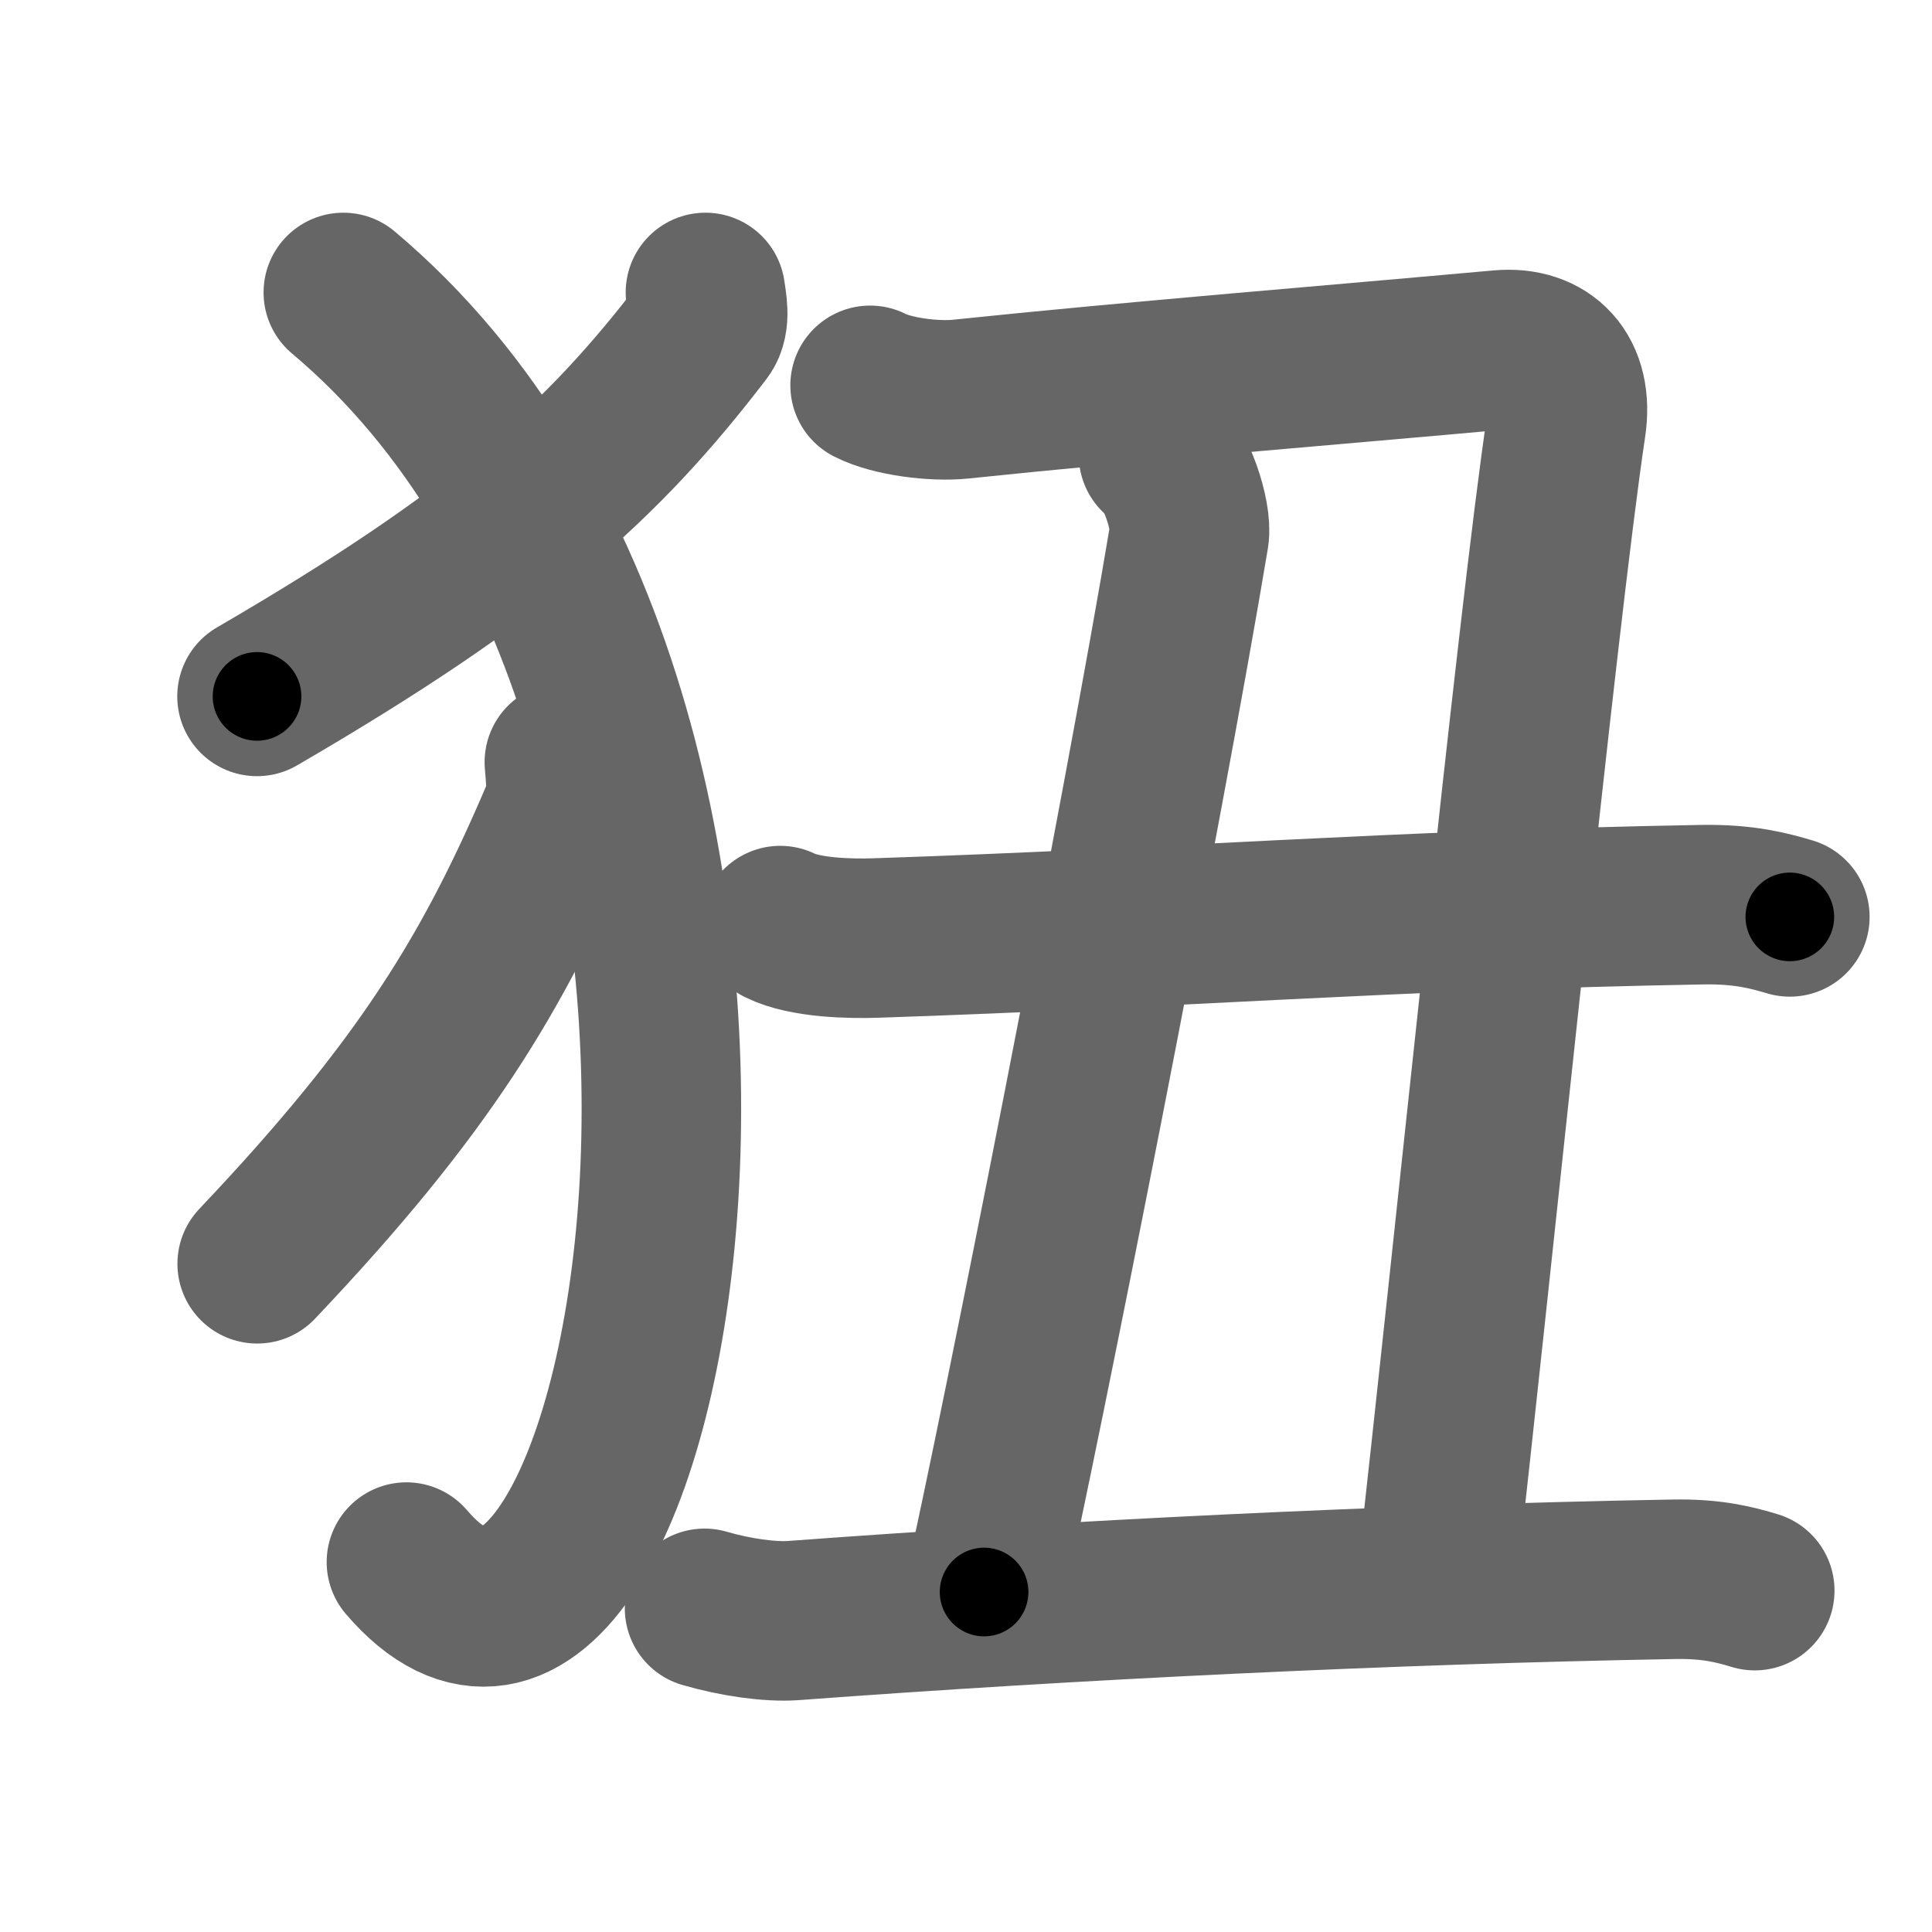 <svg xmlns="http://www.w3.org/2000/svg" width="109" height="109" viewBox="0 0 109 109" id="72c3"><g fill="none" stroke="#666" stroke-width="9" stroke-linecap="round" stroke-linejoin="round"><g><g><path d="M39.8,16.5c0.07,0.54,0.31,1.58-0.14,2.16C34,26.06,28.25,31.29,14.5,39.29" /><path d="M19.37,16.5C48.5,41,36.5,104,22.93,88.13" /><path d="M31.84,43c0.05,0.67,0.21,1.96-0.09,2.68c-3.88,9.19-7.82,15.68-17.24,25.62" /></g><g><path d="M49.09,21.74c1.25,0.64,3.62,0.93,5.09,0.78c9.94-1.04,21.48-1.96,30.46-2.78c2.55-0.23,4.16,1.4,3.72,4.28c-1.61,10.73-5.4,48.31-7.31,65.08" /><path d="M65.36,25.66c0.96,0.54,1.91,3.47,1.73,4.56c-2.59,15.53-9.46,50.2-11.57,59.6" /><g><path d="M44.02,52.22c1.41,0.7,3.99,0.75,5.41,0.7c16.93-0.56,29.01-1.57,46.61-1.88c2.35-0.04,3.76,0.34,4.94,0.69" /></g><path d="M39.75,90.74c1.75,0.51,3.68,0.78,4.99,0.69c15.76-1.17,33.46-2.04,49.7-2.33c2.17-0.04,3.47,0.31,4.56,0.64" /></g></g></g><g fill="none" stroke="#000" stroke-width="5" stroke-linecap="round" stroke-linejoin="round"><g><g><path d="M39.8,16.5c0.07,0.54,0.31,1.58-0.14,2.16C34,26.06,28.25,31.29,14.5,39.29" stroke-dasharray="35" stroke-dashoffset="35"><animate id="0" attributeName="stroke-dashoffset" values="35;0" dur="0.35s" fill="freeze" begin="0s;72c3.click" /></path><path d="M19.37,16.5C48.5,41,36.5,104,22.93,88.13" stroke-dasharray="87.83" stroke-dashoffset="87.83"><animate attributeName="stroke-dashoffset" values="87.83" fill="freeze" begin="72c3.click" /><animate id="1" attributeName="stroke-dashoffset" values="87.83;0" dur="0.66s" fill="freeze" begin="0.end" /></path><path d="M31.84,43c0.05,0.67,0.21,1.96-0.09,2.68c-3.88,9.19-7.82,15.68-17.24,25.62" stroke-dasharray="33.79" stroke-dashoffset="33.79"><animate attributeName="stroke-dashoffset" values="33.79" fill="freeze" begin="72c3.click" /><animate id="2" attributeName="stroke-dashoffset" values="33.79;0" dur="0.34s" fill="freeze" begin="1.end" /></path></g><g><path d="M49.09,21.74c1.25,0.64,3.62,0.93,5.09,0.78c9.94-1.04,21.48-1.96,30.46-2.78c2.55-0.23,4.16,1.4,3.72,4.28c-1.61,10.73-5.4,48.31-7.31,65.08" stroke-dasharray="108.04" stroke-dashoffset="108.04"><animate attributeName="stroke-dashoffset" values="108.04" fill="freeze" begin="72c3.click" /><animate id="3" attributeName="stroke-dashoffset" values="108.04;0" dur="0.81s" fill="freeze" begin="2.end" /></path><path d="M65.36,25.66c0.96,0.54,1.91,3.47,1.73,4.56c-2.59,15.53-9.46,50.2-11.57,59.6" stroke-dasharray="65.74" stroke-dashoffset="65.74"><animate attributeName="stroke-dashoffset" values="65.74" fill="freeze" begin="72c3.click" /><animate id="4" attributeName="stroke-dashoffset" values="65.74;0" dur="0.49s" fill="freeze" begin="3.end" /></path><g><path d="M44.02,52.22c1.41,0.7,3.99,0.75,5.41,0.7c16.93-0.56,29.01-1.57,46.61-1.88c2.35-0.04,3.76,0.34,4.94,0.69" stroke-dasharray="57.16" stroke-dashoffset="57.16"><animate attributeName="stroke-dashoffset" values="57.16" fill="freeze" begin="72c3.click" /><animate id="5" attributeName="stroke-dashoffset" values="57.16;0" dur="0.57s" fill="freeze" begin="4.end" /></path></g><path d="M39.75,90.74c1.75,0.51,3.68,0.78,4.99,0.69c15.76-1.17,33.46-2.04,49.7-2.33c2.17-0.04,3.47,0.31,4.56,0.64" stroke-dasharray="59.45" stroke-dashoffset="59.45"><animate attributeName="stroke-dashoffset" values="59.45" fill="freeze" begin="72c3.click" /><animate id="6" attributeName="stroke-dashoffset" values="59.45;0" dur="0.59s" fill="freeze" begin="5.end" /></path></g></g></g></svg>
